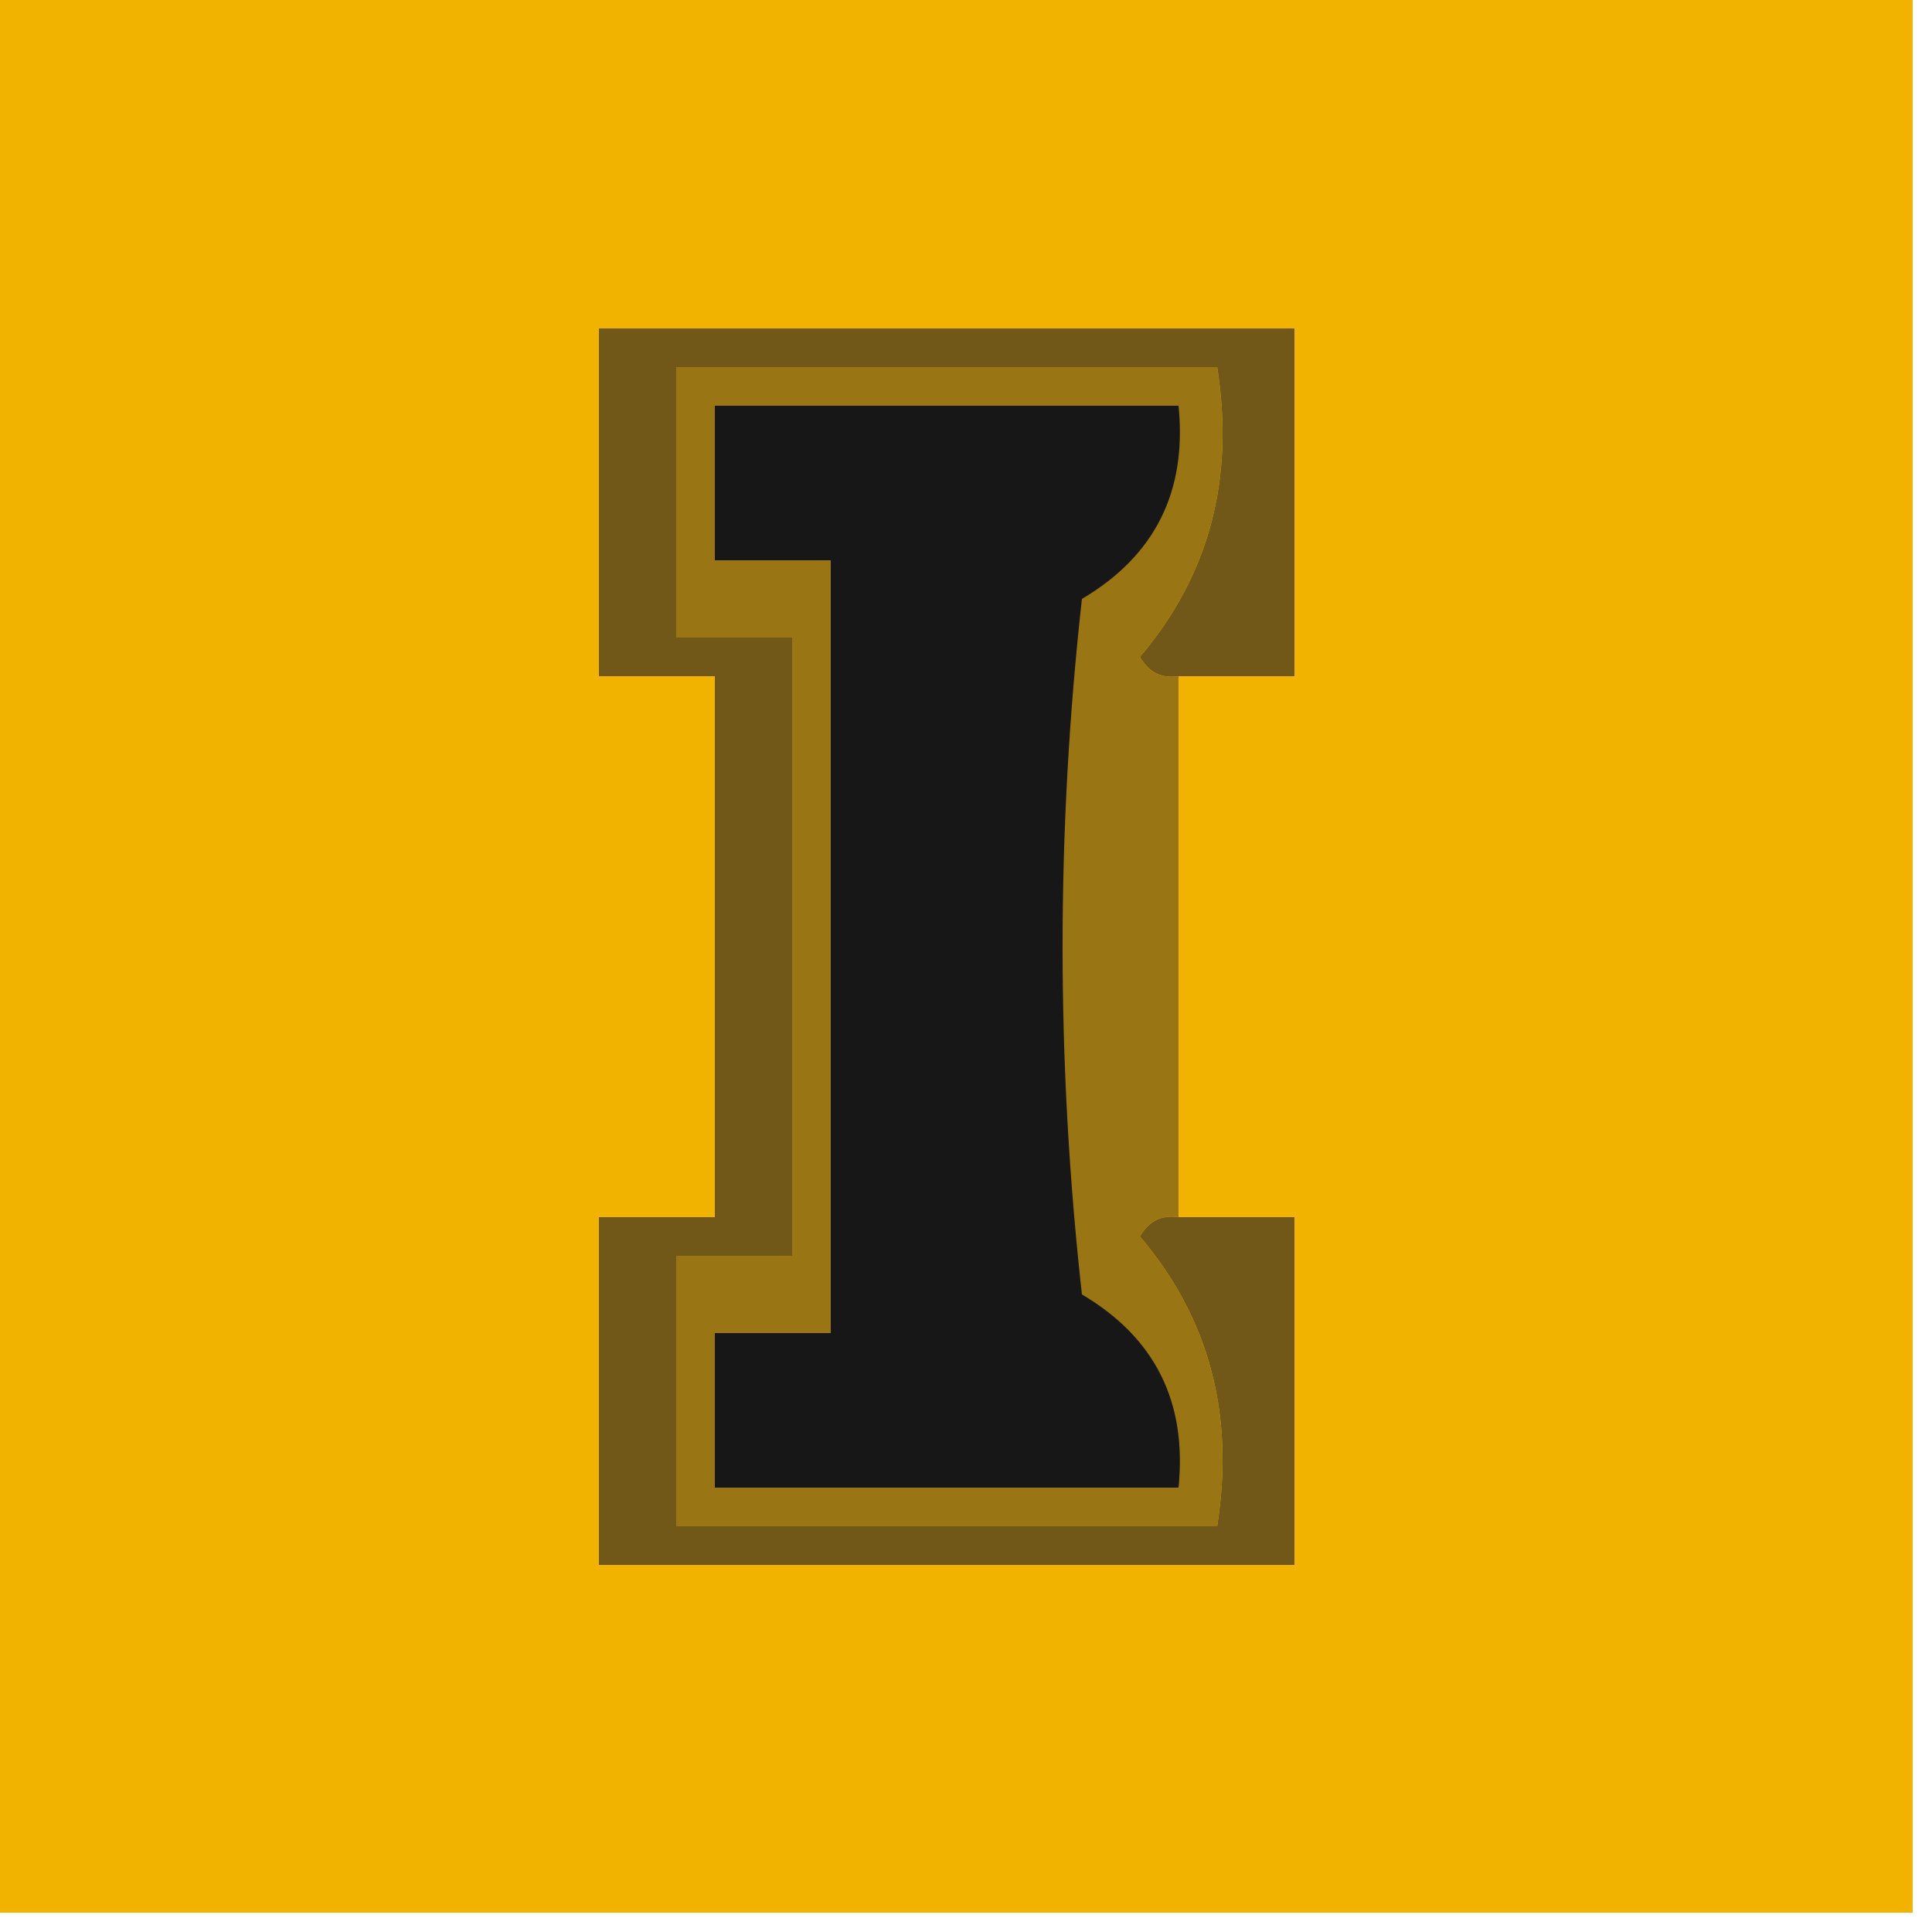 <?xml version="1.0" encoding="UTF-8"?>
<!DOCTYPE svg PUBLIC "-//W3C//DTD SVG 1.1//EN" "http://www.w3.org/Graphics/SVG/1.1/DTD/svg11.dtd">
<svg xmlns="http://www.w3.org/2000/svg" version="1.1" width="50px" height="50px" style="shape-rendering:geometricPrecision; text-rendering:geometricPrecision; image-rendering:optimizeQuality; fill-rule:evenodd; clip-rule:evenodd" xmlns:xlink="http://www.w3.org/1999/xlink">
<g><path style="opacity:1" fill="#f1b200" d="M -0.5,-0.5 C 16.167,-0.5 32.833,-0.5 49.5,-0.5C 49.5,16.167 49.5,32.833 49.5,49.5C 32.833,49.5 16.167,49.5 -0.5,49.5C -0.5,32.833 -0.5,16.167 -0.5,-0.5 Z"/></g>
<g><path style="opacity:1" fill="#715818" d="M 30.5,17.5 C 30.062,17.565 29.728,17.399 29.5,17C 31.291,14.894 31.958,12.394 31.5,9.5C 26.833,9.5 22.167,9.5 17.5,9.5C 17.5,11.833 17.5,14.167 17.5,16.5C 18.5,16.5 19.5,16.5 20.5,16.5C 20.5,21.833 20.5,27.167 20.5,32.5C 19.5,32.5 18.5,32.5 17.5,32.5C 17.5,34.833 17.5,37.167 17.5,39.5C 22.167,39.5 26.833,39.5 31.5,39.5C 31.958,36.606 31.291,34.106 29.5,32C 29.728,31.601 30.062,31.435 30.5,31.5C 31.5,31.5 32.5,31.5 33.5,31.5C 33.5,34.5 33.5,37.5 33.5,40.5C 27.5,40.5 21.5,40.5 15.5,40.5C 15.5,37.5 15.5,34.5 15.5,31.5C 16.5,31.5 17.5,31.5 18.5,31.5C 18.5,26.833 18.5,22.167 18.5,17.5C 17.5,17.5 16.5,17.5 15.5,17.5C 15.5,14.5 15.5,11.5 15.5,8.5C 21.5,8.5 27.5,8.5 33.5,8.5C 33.5,11.5 33.5,14.5 33.5,17.5C 32.5,17.5 31.5,17.5 30.5,17.5 Z"/></g>
<g><path style="opacity:1" fill="#997513" d="M 30.5,17.5 C 30.5,22.167 30.5,26.833 30.5,31.5C 30.062,31.435 29.728,31.601 29.5,32C 31.291,34.106 31.958,36.606 31.5,39.5C 26.833,39.5 22.167,39.5 17.5,39.5C 17.5,37.167 17.5,34.833 17.5,32.5C 18.5,32.5 19.5,32.5 20.5,32.5C 20.5,27.167 20.5,21.833 20.5,16.5C 19.5,16.5 18.5,16.5 17.5,16.5C 17.5,14.167 17.5,11.833 17.5,9.5C 22.167,9.5 26.833,9.5 31.5,9.5C 31.958,12.394 31.291,14.894 29.5,17C 29.728,17.399 30.062,17.565 30.5,17.5 Z"/></g>
<g><path style="opacity:1" fill="#171718" d="M 18.5,10.5 C 22.5,10.5 26.5,10.5 30.5,10.5C 30.725,12.716 29.892,14.383 28,15.5C 27.333,21.5 27.333,27.5 28,33.5C 29.892,34.617 30.725,36.284 30.5,38.5C 26.5,38.5 22.5,38.5 18.5,38.5C 18.5,37.167 18.5,35.833 18.5,34.5C 19.5,34.5 20.5,34.5 21.5,34.5C 21.5,27.833 21.5,21.167 21.5,14.5C 20.5,14.5 19.5,14.5 18.5,14.5C 18.5,13.167 18.5,11.833 18.5,10.5 Z"/></g>
</svg>

